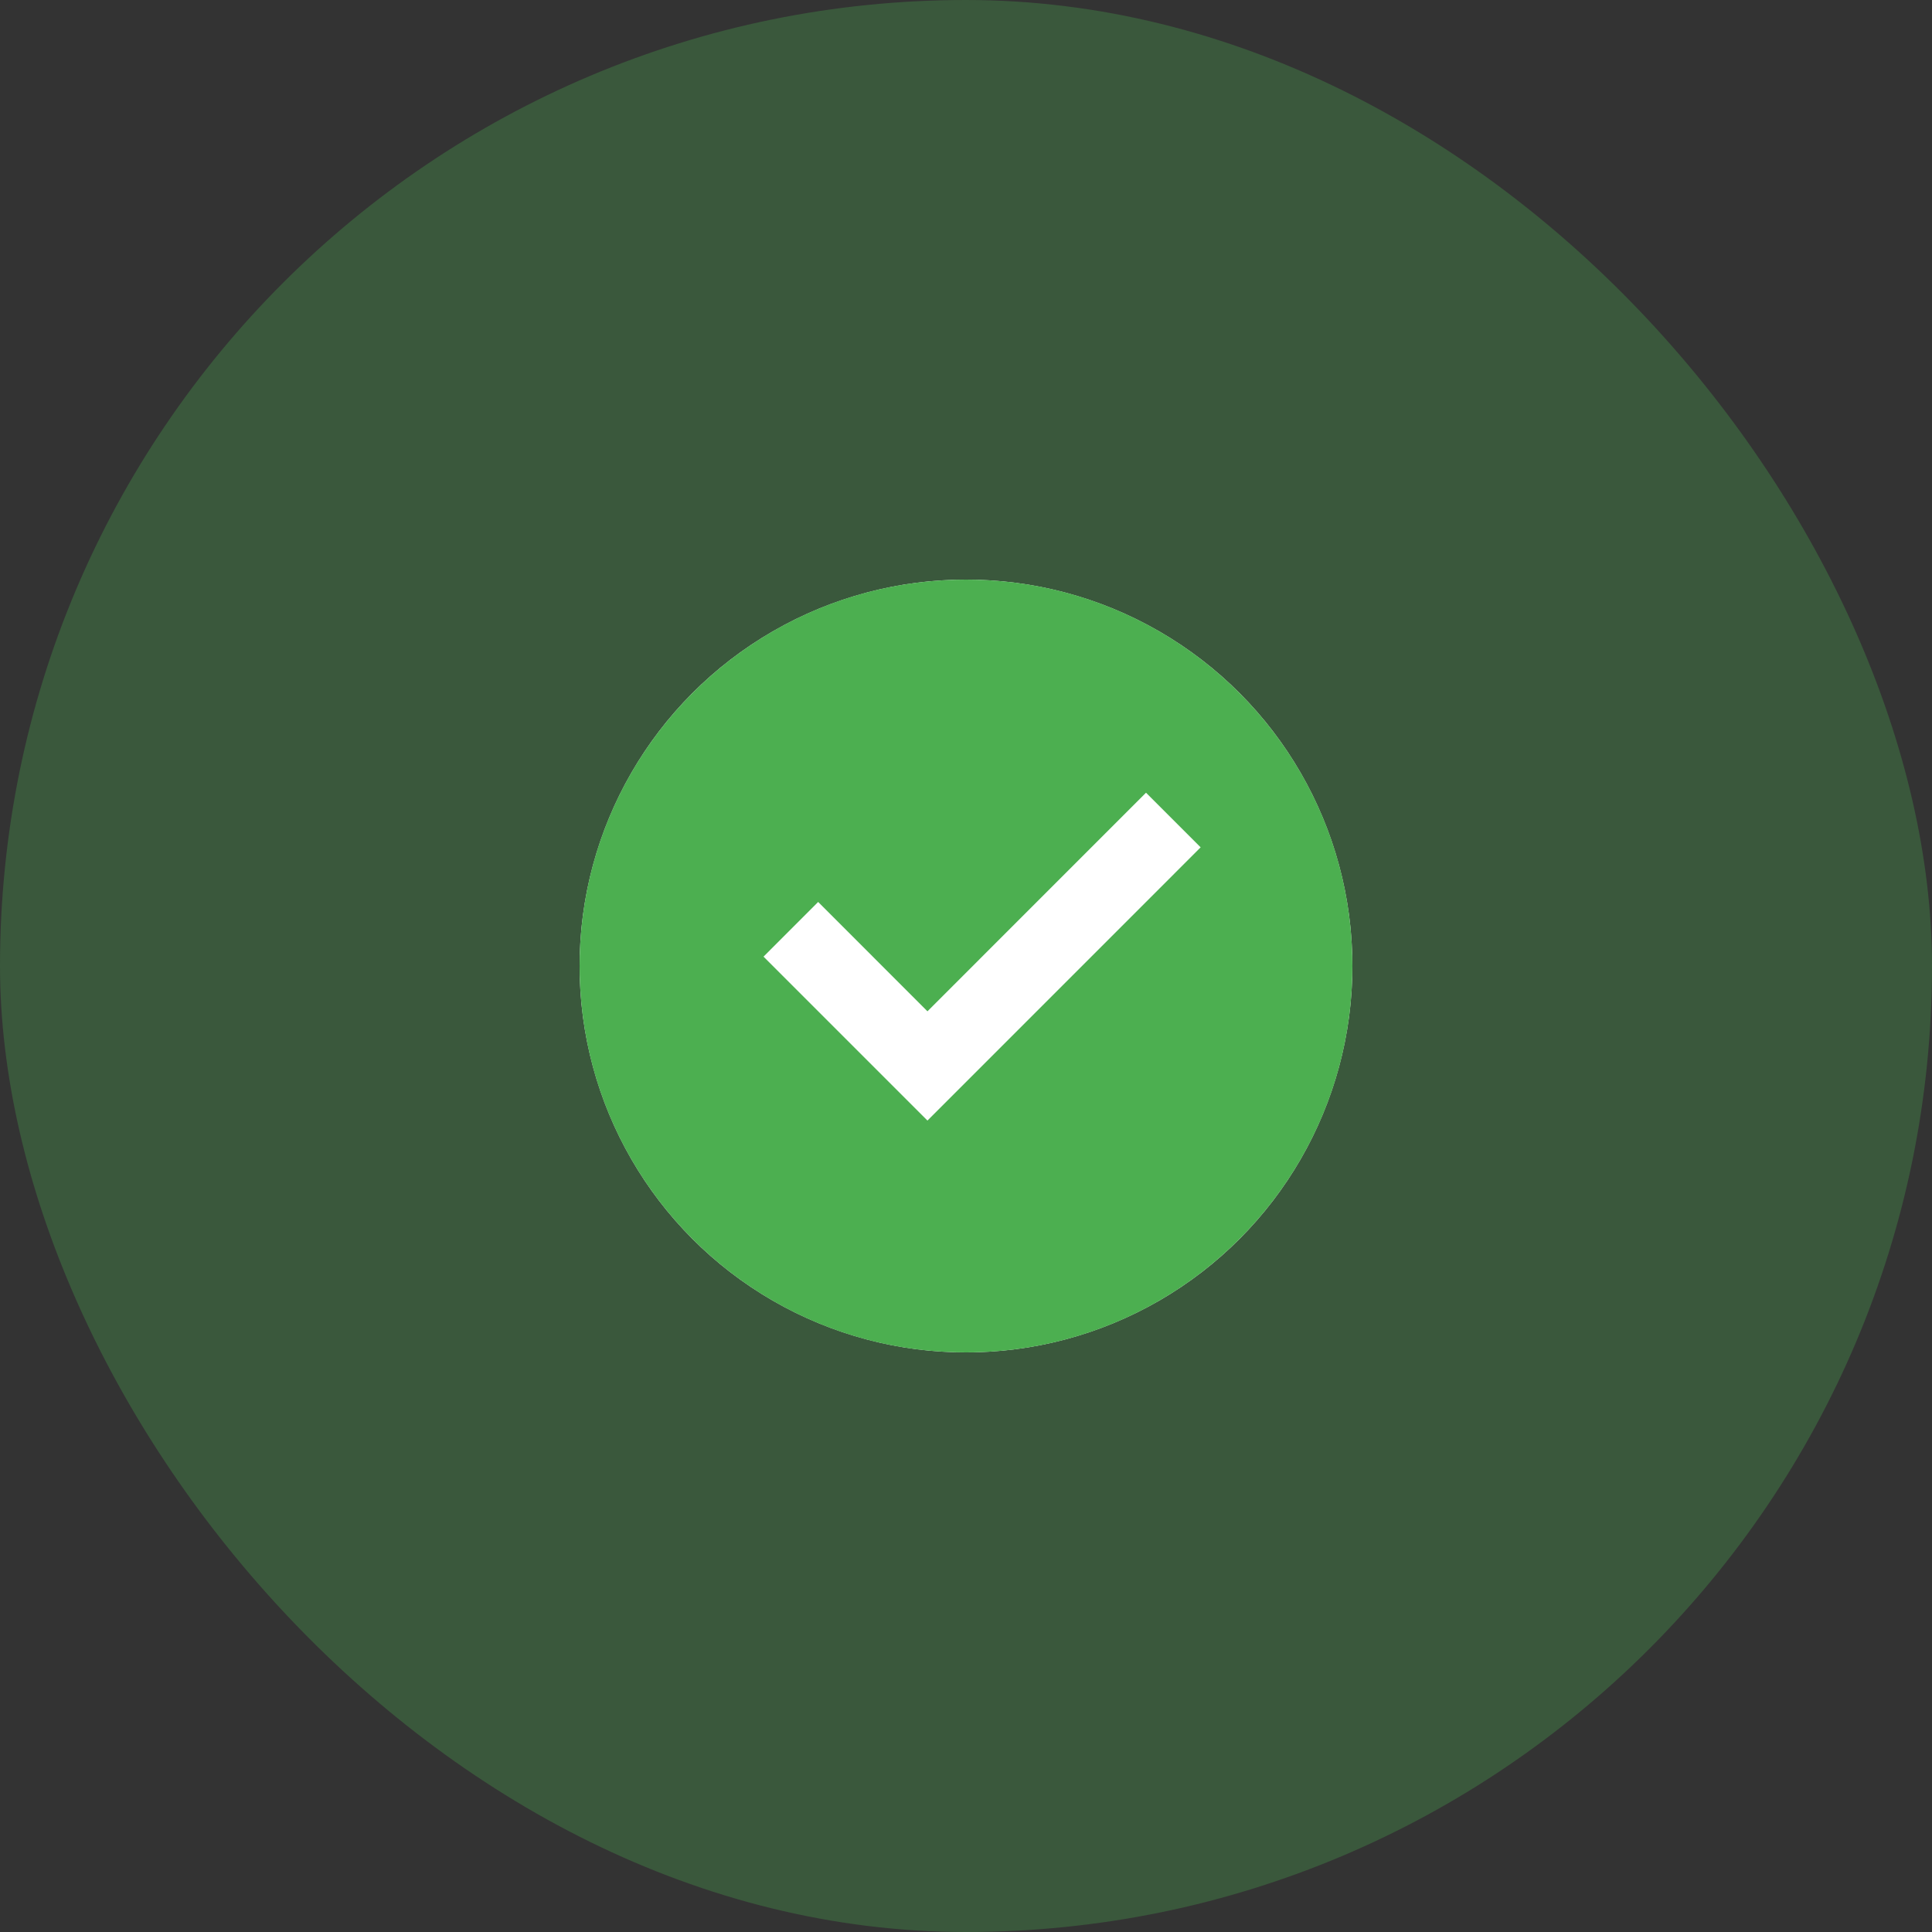 <svg width="40" height="40" viewBox="0 0 40 40" fill="none" xmlns="http://www.w3.org/2000/svg">
<rect x="0" y="0" width="40" height="40" fill="#333333" stroke="none"/>
<rect width="40" height="40" rx="20" fill="#4CAF50" fill-opacity="0.3"/>
<circle cx="20" cy="20" r="8" fill="white"/>
<path fill-rule="evenodd" clip-rule="evenodd" d="M27.959 20.818C27.986 20.549 28 20.276 28 20C28 15.582 24.418 12 20 12C15.582 12 12 15.582 12 20C12 24.142 15.148 27.549 19.182 27.959C19.451 27.986 19.724 28 20 28C20.418 28 20.828 27.968 21.228 27.906C24.798 27.356 27.59 24.445 27.959 20.818ZM24.858 17.543L19.202 23.2L15.808 19.806L16.939 18.674L19.202 20.938L23.727 16.412L24.858 17.543Z" fill="#4CAF50"/>
</svg>
